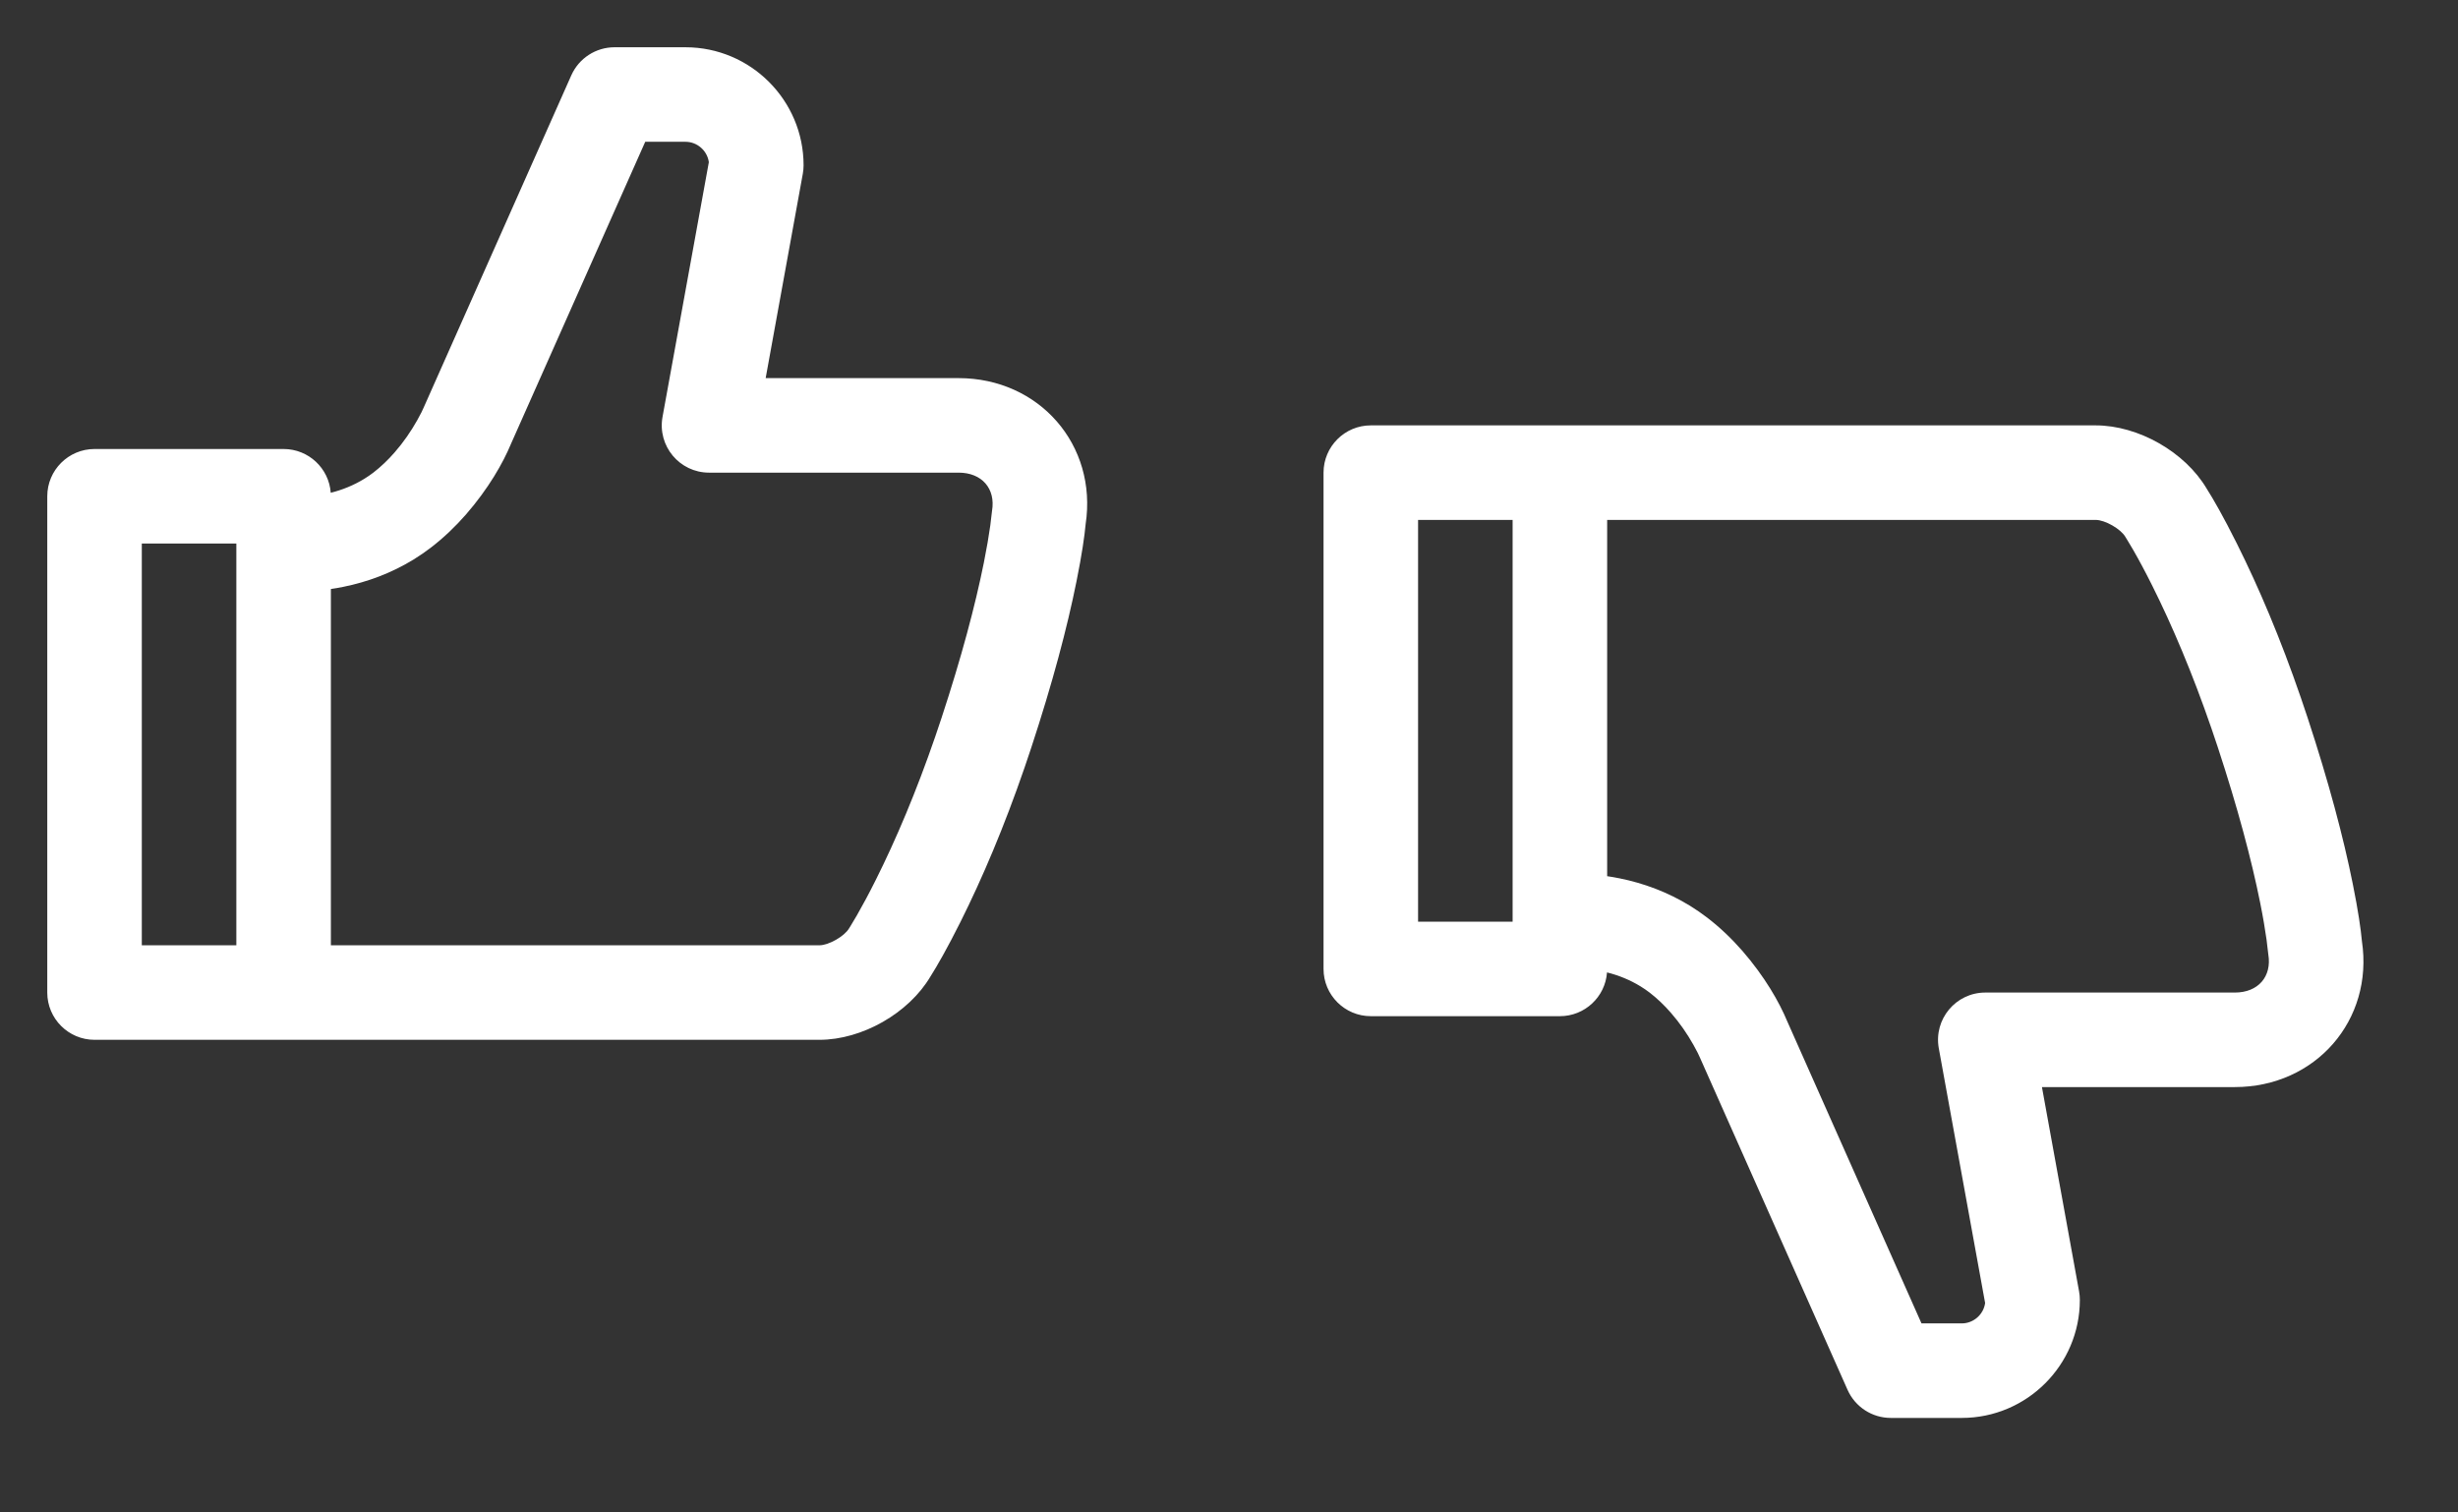 <svg width="52" height="32" viewBox="0 0 52 32" fill="none" xmlns="http://www.w3.org/2000/svg">
<rect x="0" y="0" width="52" height="32" fill="#333333" stroke="none"/>
<path fill-rule="evenodd" clip-rule="evenodd" d="M2 22C1.448 22 1 21.552 1 21V10.5C1 9.948 1.448 9.5 2 9.5H6C6.528 9.5 6.96 9.909 6.997 10.426C7.242 10.365 7.483 10.268 7.706 10.131C7.773 10.09 7.837 10.046 7.9 9.998C8.058 9.876 8.209 9.732 8.349 9.571C8.536 9.357 8.695 9.125 8.825 8.894C8.901 8.76 8.947 8.663 8.963 8.623L12.086 1.594C12.247 1.233 12.605 1 13 1H14.502C15.88 1 17 2.122 17 3.496C17 3.556 16.995 3.616 16.984 3.675L16.198 8H20.279C21.985 8 23.22 9.415 22.967 11.09C22.946 11.328 22.889 11.731 22.774 12.299C22.577 13.281 22.266 14.452 21.819 15.812C21.772 15.955 21.724 16.097 21.676 16.237C21.246 17.487 20.783 18.579 20.318 19.508C20.043 20.058 19.822 20.444 19.683 20.662C19.224 21.437 18.238 22 17.335 22H2ZM7 20H17.335C17.533 20 17.868 19.807 17.963 19.641L17.991 19.596C18.011 19.565 18.057 19.488 18.127 19.368C18.247 19.159 18.383 18.907 18.53 18.612C18.956 17.761 19.384 16.75 19.785 15.586C19.83 15.455 19.875 15.322 19.919 15.188C20.342 13.902 20.632 12.808 20.814 11.904C20.876 11.595 20.92 11.333 20.95 11.118C20.966 10.997 20.974 10.924 20.976 10.898L20.987 10.807C21.065 10.339 20.773 10 20.279 10H15C14.376 10 13.905 9.435 14.016 8.821L14.996 3.431C14.963 3.19 14.752 3 14.502 3H13.65L10.809 9.393C10.644 9.792 10.335 10.337 9.857 10.886C9.632 11.143 9.386 11.378 9.118 11.584C9 11.674 8.879 11.758 8.754 11.835C8.276 12.128 7.77 12.314 7.264 12.416C7.171 12.435 7.083 12.45 7 12.462V20ZM3 20H5V11.5H3V20Z" fill="white"/>
<mask id="mask0_1828_273" style="mask-type:luminance" maskUnits="userSpaceOnUse" x="1" y="1" width="22" height="21">
<path fill-rule="evenodd" clip-rule="evenodd" d="M2 22C1.448 22 1 21.552 1 21V10.5C1 9.948 1.448 9.5 2 9.5H6C6.528 9.5 6.96 9.909 6.997 10.426C7.242 10.365 7.483 10.268 7.706 10.131C7.773 10.09 7.837 10.046 7.9 9.998C8.058 9.876 8.209 9.732 8.349 9.571C8.536 9.357 8.695 9.125 8.825 8.894C8.901 8.76 8.947 8.663 8.963 8.623L12.086 1.594C12.247 1.233 12.605 1 13 1H14.502C15.88 1 17 2.122 17 3.496C17 3.556 16.995 3.616 16.984 3.675L16.198 8H20.279C21.985 8 23.22 9.415 22.967 11.09C22.946 11.328 22.889 11.731 22.774 12.299C22.577 13.281 22.266 14.452 21.819 15.812C21.772 15.955 21.724 16.097 21.676 16.237C21.246 17.487 20.783 18.579 20.318 19.508C20.043 20.058 19.822 20.444 19.683 20.662C19.224 21.437 18.238 22 17.335 22H2ZM7 20H17.335C17.533 20 17.868 19.807 17.963 19.641L17.991 19.596C18.011 19.565 18.057 19.488 18.127 19.368C18.247 19.159 18.383 18.907 18.53 18.612C18.956 17.761 19.384 16.75 19.785 15.586C19.83 15.455 19.875 15.322 19.919 15.188C20.342 13.902 20.632 12.808 20.814 11.904C20.876 11.595 20.92 11.333 20.95 11.118C20.966 10.997 20.974 10.924 20.976 10.898L20.987 10.807C21.065 10.339 20.773 10 20.279 10H15C14.376 10 13.905 9.435 14.016 8.821L14.996 3.431C14.963 3.19 14.752 3 14.502 3H13.65L10.809 9.393C10.644 9.792 10.335 10.337 9.857 10.886C9.632 11.143 9.386 11.378 9.118 11.584C9 11.674 8.879 11.758 8.754 11.835C8.276 12.128 7.77 12.314 7.264 12.416C7.171 12.435 7.083 12.45 7 12.462V20ZM3 20H5V11.5H3V20Z" fill="white"/>
</mask>
<g mask="url(#mask0_1828_273)">
</g>
<path fill-rule="evenodd" clip-rule="evenodd" d="M29 9H44.335C45.238 9 46.224 9.563 46.683 10.338C46.822 10.556 47.043 10.942 47.318 11.493C47.783 12.421 48.246 13.513 48.676 14.763C48.724 14.903 48.772 15.045 48.819 15.188C49.266 16.548 49.577 17.719 49.774 18.701C49.889 19.269 49.946 19.672 49.967 19.91C50.22 21.585 48.985 23 47.279 23H43.198L43.984 27.325C43.995 27.384 44 27.444 44 27.504C44 28.878 42.88 30 41.502 30H40C39.605 30 39.247 29.767 39.086 29.406L35.963 22.377C35.947 22.337 35.901 22.24 35.825 22.106C35.695 21.875 35.536 21.643 35.349 21.429C35.209 21.268 35.058 21.124 34.9 21.002C34.837 20.954 34.773 20.91 34.706 20.869C34.483 20.732 34.242 20.635 33.997 20.574C33.96 21.091 33.528 21.5 33 21.5H29C28.448 21.5 28 21.052 28 20.5V10C28 9.448 28.448 9 29 9ZM34 11V18.538C34.083 18.55 34.171 18.565 34.264 18.584C34.77 18.686 35.276 18.872 35.754 19.165C35.879 19.242 36 19.326 36.118 19.416C36.386 19.622 36.632 19.857 36.857 20.114C37.335 20.663 37.644 21.208 37.809 21.607L40.65 28H41.502C41.752 28 41.963 27.81 41.996 27.569L41.016 22.179C40.905 21.565 41.376 21 42 21H47.279C47.773 21 48.065 20.661 47.987 20.193L47.976 20.102C47.974 20.076 47.966 20.003 47.95 19.882C47.92 19.667 47.876 19.405 47.814 19.096C47.632 18.192 47.342 17.098 46.919 15.812C46.875 15.678 46.83 15.545 46.785 15.414C46.384 14.25 45.956 13.239 45.53 12.388C45.383 12.093 45.247 11.841 45.127 11.632C45.057 11.512 45.011 11.435 44.991 11.404L44.963 11.359C44.868 11.193 44.533 11 44.335 11H34ZM30 19.5H32V11H30V19.5Z" fill="white"/>
<mask id="mask1_1828_273" style="mask-type:luminance" maskUnits="userSpaceOnUse" x="28" y="9" width="22" height="21">
<path fill-rule="evenodd" clip-rule="evenodd" d="M29 9H44.335C45.238 9 46.224 9.563 46.683 10.338C46.822 10.556 47.043 10.942 47.318 11.493C47.783 12.421 48.246 13.513 48.676 14.763C48.724 14.903 48.772 15.045 48.819 15.188C49.266 16.548 49.577 17.719 49.774 18.701C49.889 19.269 49.946 19.672 49.967 19.91C50.22 21.585 48.985 23 47.279 23H43.198L43.984 27.325C43.995 27.384 44 27.444 44 27.504C44 28.878 42.88 30 41.502 30H40C39.605 30 39.247 29.767 39.086 29.406L35.963 22.377C35.947 22.337 35.901 22.24 35.825 22.106C35.695 21.875 35.536 21.643 35.349 21.429C35.209 21.268 35.058 21.124 34.9 21.002C34.837 20.954 34.773 20.91 34.706 20.869C34.483 20.732 34.242 20.635 33.997 20.574C33.96 21.091 33.528 21.5 33 21.5H29C28.448 21.5 28 21.052 28 20.5V10C28 9.448 28.448 9 29 9ZM34 11V18.538C34.083 18.55 34.171 18.565 34.264 18.584C34.77 18.686 35.276 18.872 35.754 19.165C35.879 19.242 36 19.326 36.118 19.416C36.386 19.622 36.632 19.857 36.857 20.114C37.335 20.663 37.644 21.208 37.809 21.607L40.65 28H41.502C41.752 28 41.963 27.81 41.996 27.569L41.016 22.179C40.905 21.565 41.376 21 42 21H47.279C47.773 21 48.065 20.661 47.987 20.193L47.976 20.102C47.974 20.076 47.966 20.003 47.95 19.882C47.92 19.667 47.876 19.405 47.814 19.096C47.632 18.192 47.342 17.098 46.919 15.812C46.875 15.678 46.83 15.545 46.785 15.414C46.384 14.25 45.956 13.239 45.53 12.388C45.383 12.093 45.247 11.841 45.127 11.632C45.057 11.512 45.011 11.435 44.991 11.404L44.963 11.359C44.868 11.193 44.533 11 44.335 11H34ZM30 19.5H32V11H30V19.5Z" fill="white"/>
</mask>
<g mask="url(#mask1_1828_273)">
</g>
</svg>
